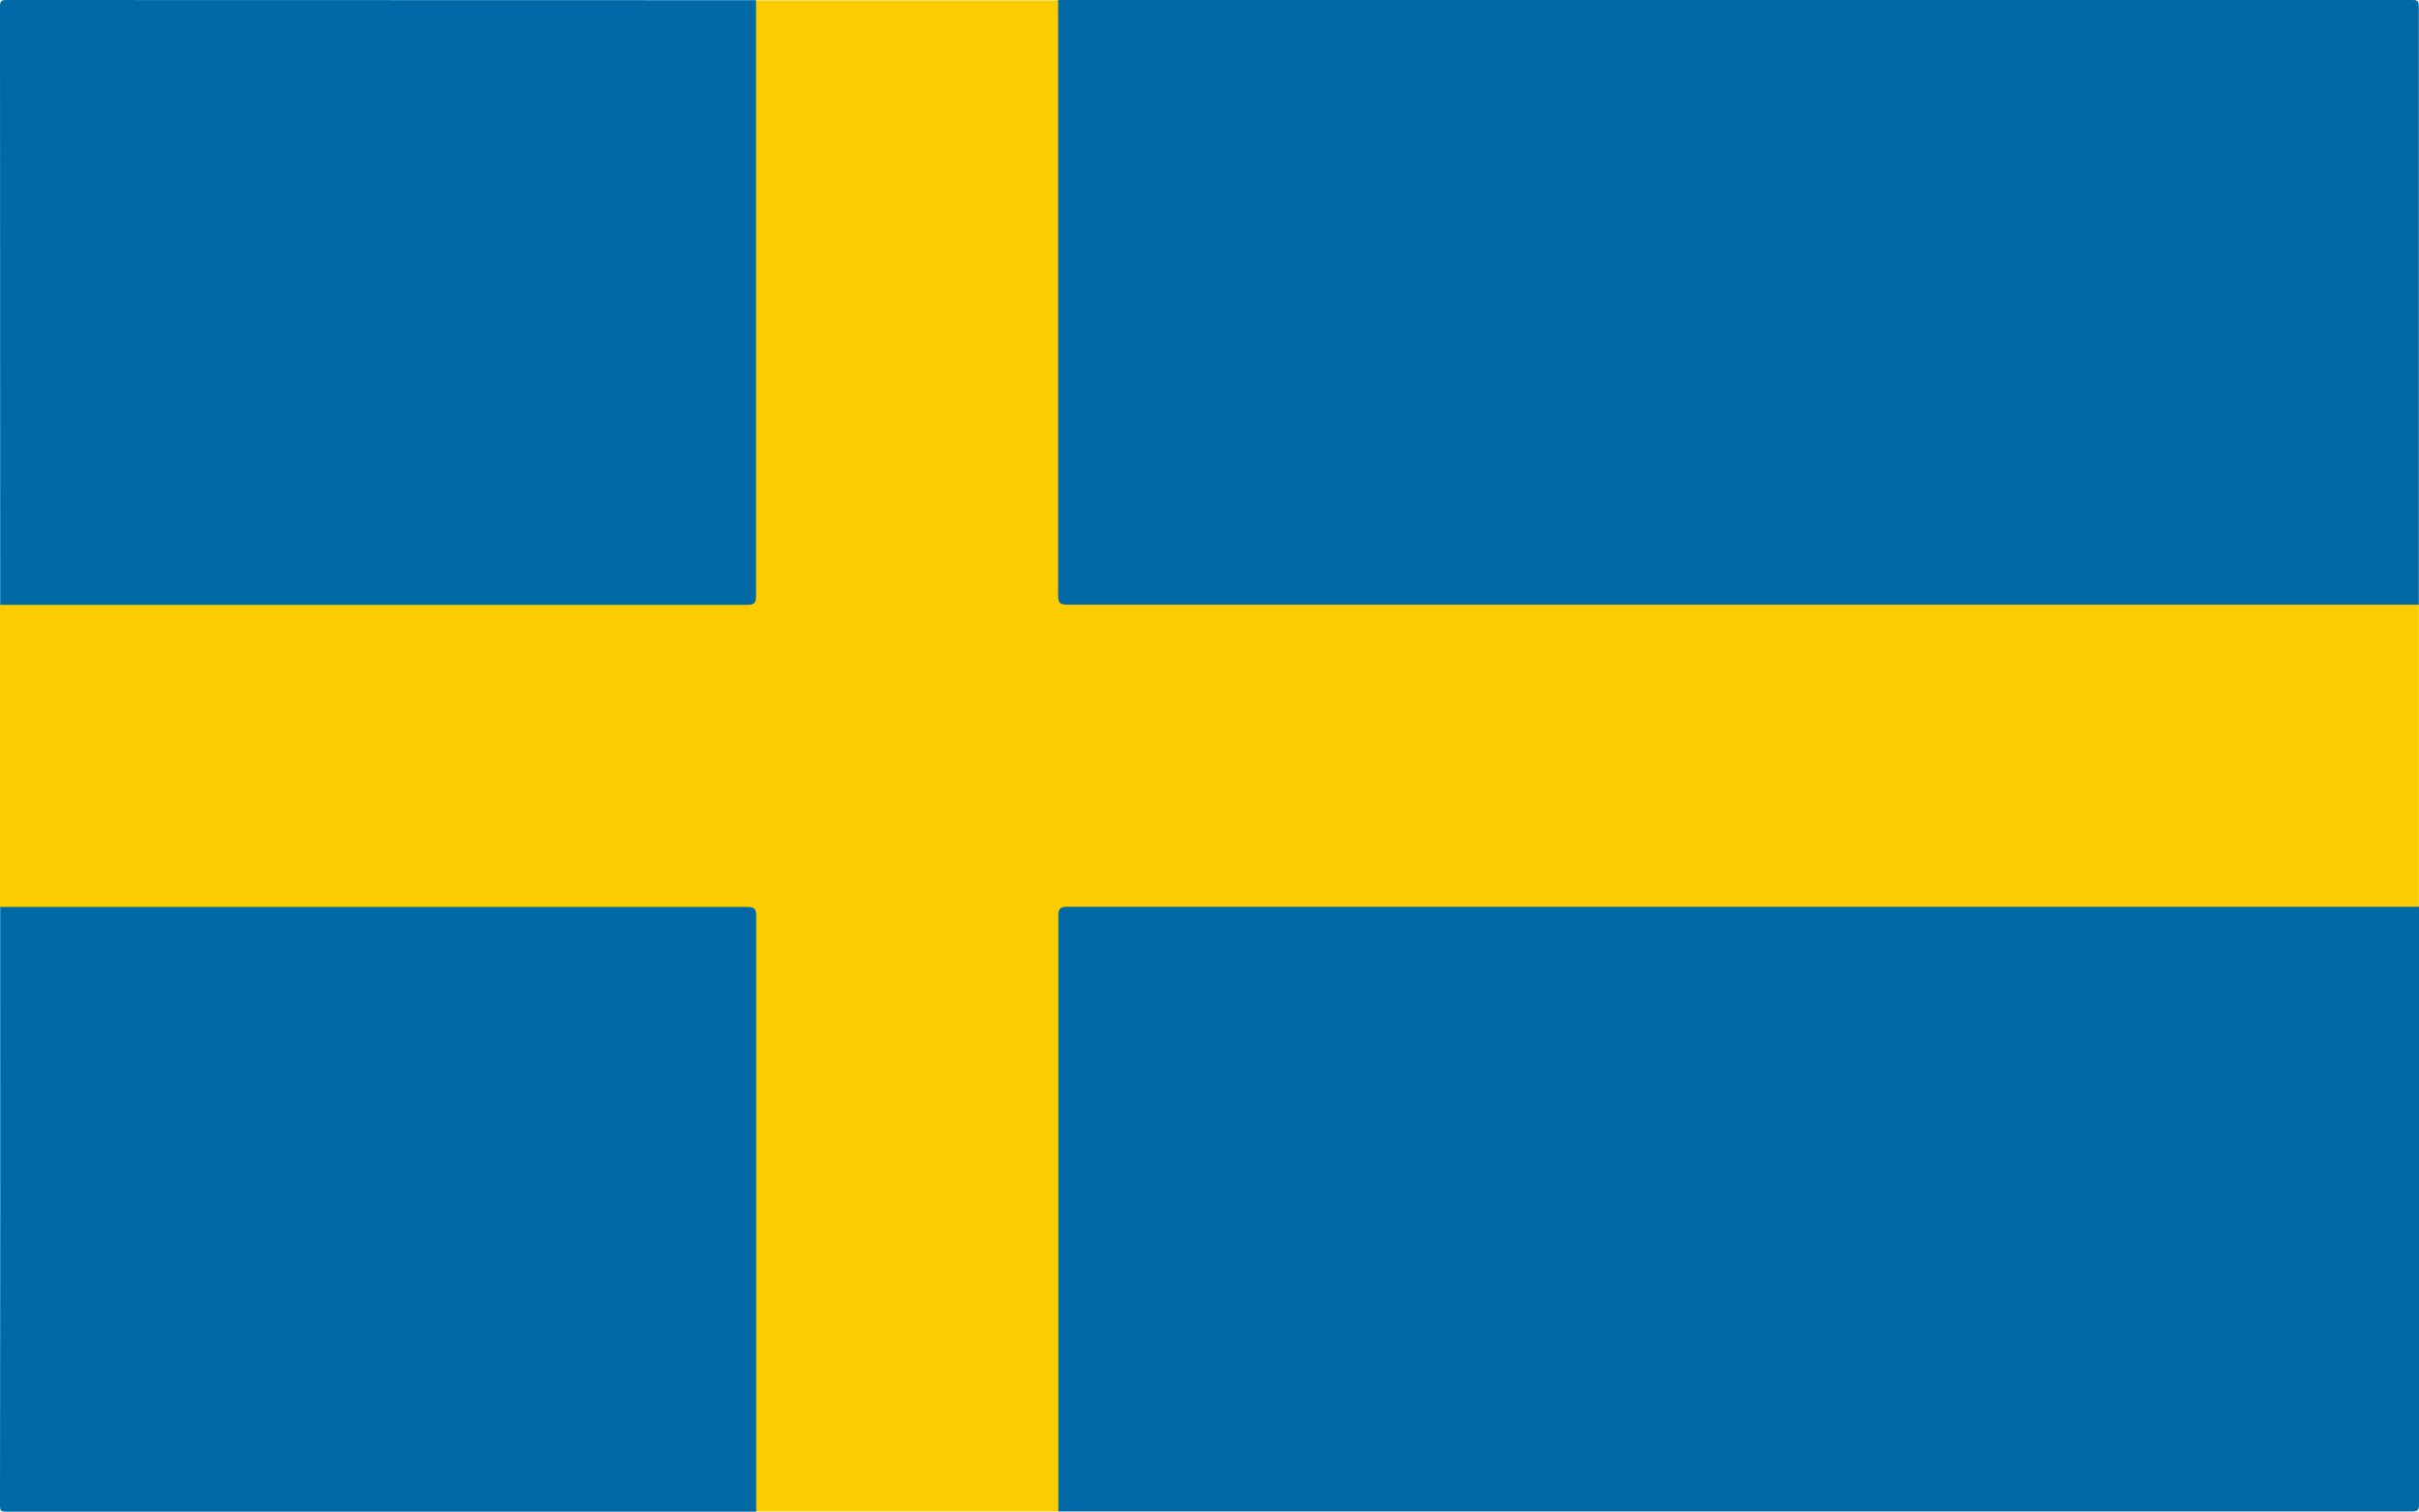 <svg xmlns="http://www.w3.org/2000/svg" viewBox="0 0 128.02 80.02"><defs><style>.cls-1{fill:#fccb00;}.cls-2{fill:#0069a6;}</style></defs><title>swedenFlag</title><g id="Layer_2" data-name="Layer 2"><g id="Layer_1-2" data-name="Layer 1"><path class="cls-1" d="M128.08,32.08v16a.53.53,0,0,1-.43.18H57.33c-1.07,0-1.07,0-1.07,1.07V79.17c0,.31.1.65-.18.91h-16a.53.53,0,0,1-.18-.43V49.19c0-.93,0-.93-.93-.93H1c-.32,0-.68.11-.95-.18v-16a.53.53,0,0,1,.43-.18H38.93c1,0,1,0,1-1V1c0-.31-.1-.65.18-.91h16a.53.53,0,0,1,.18.43V31c0,.95,0,.95,1,.95h70.44A.53.53,0,0,1,128.08,32.08Z" transform="translate(-0.07 -0.07)"/><path class="cls-2" d="M128.08,32.08H56.57c-.4,0-.5-.09-.5-.49q0-15.77,0-31.52h71.61c.31,0,.4,0,.4.38Q128.08,16.26,128.08,32.08Z" transform="translate(-0.07 -0.07)"/><path class="cls-2" d="M56.08,80.08q0-15.76,0-31.52c0-.4.1-.49.5-.49h71.51q0,15.83,0,31.64c0,.3-.07.37-.37.37Z" transform="translate(-0.07 -0.07)"/><path class="cls-2" d="M40.08.08q0,15.77,0,31.52c0,.4-.09.49-.49.49H.08Q.08,16.26.07.42C.07.12.14.07.42.07Z" transform="translate(-0.07 -0.07)"/><path class="cls-2" d="M.08,48.08H39.6c.4,0,.49.09.49.49q0,15.77,0,31.52H.42c-.28,0-.35,0-.35-.35Q.09,63.92.08,48.08Z" transform="translate(-0.07 -0.07)"/></g></g></svg>